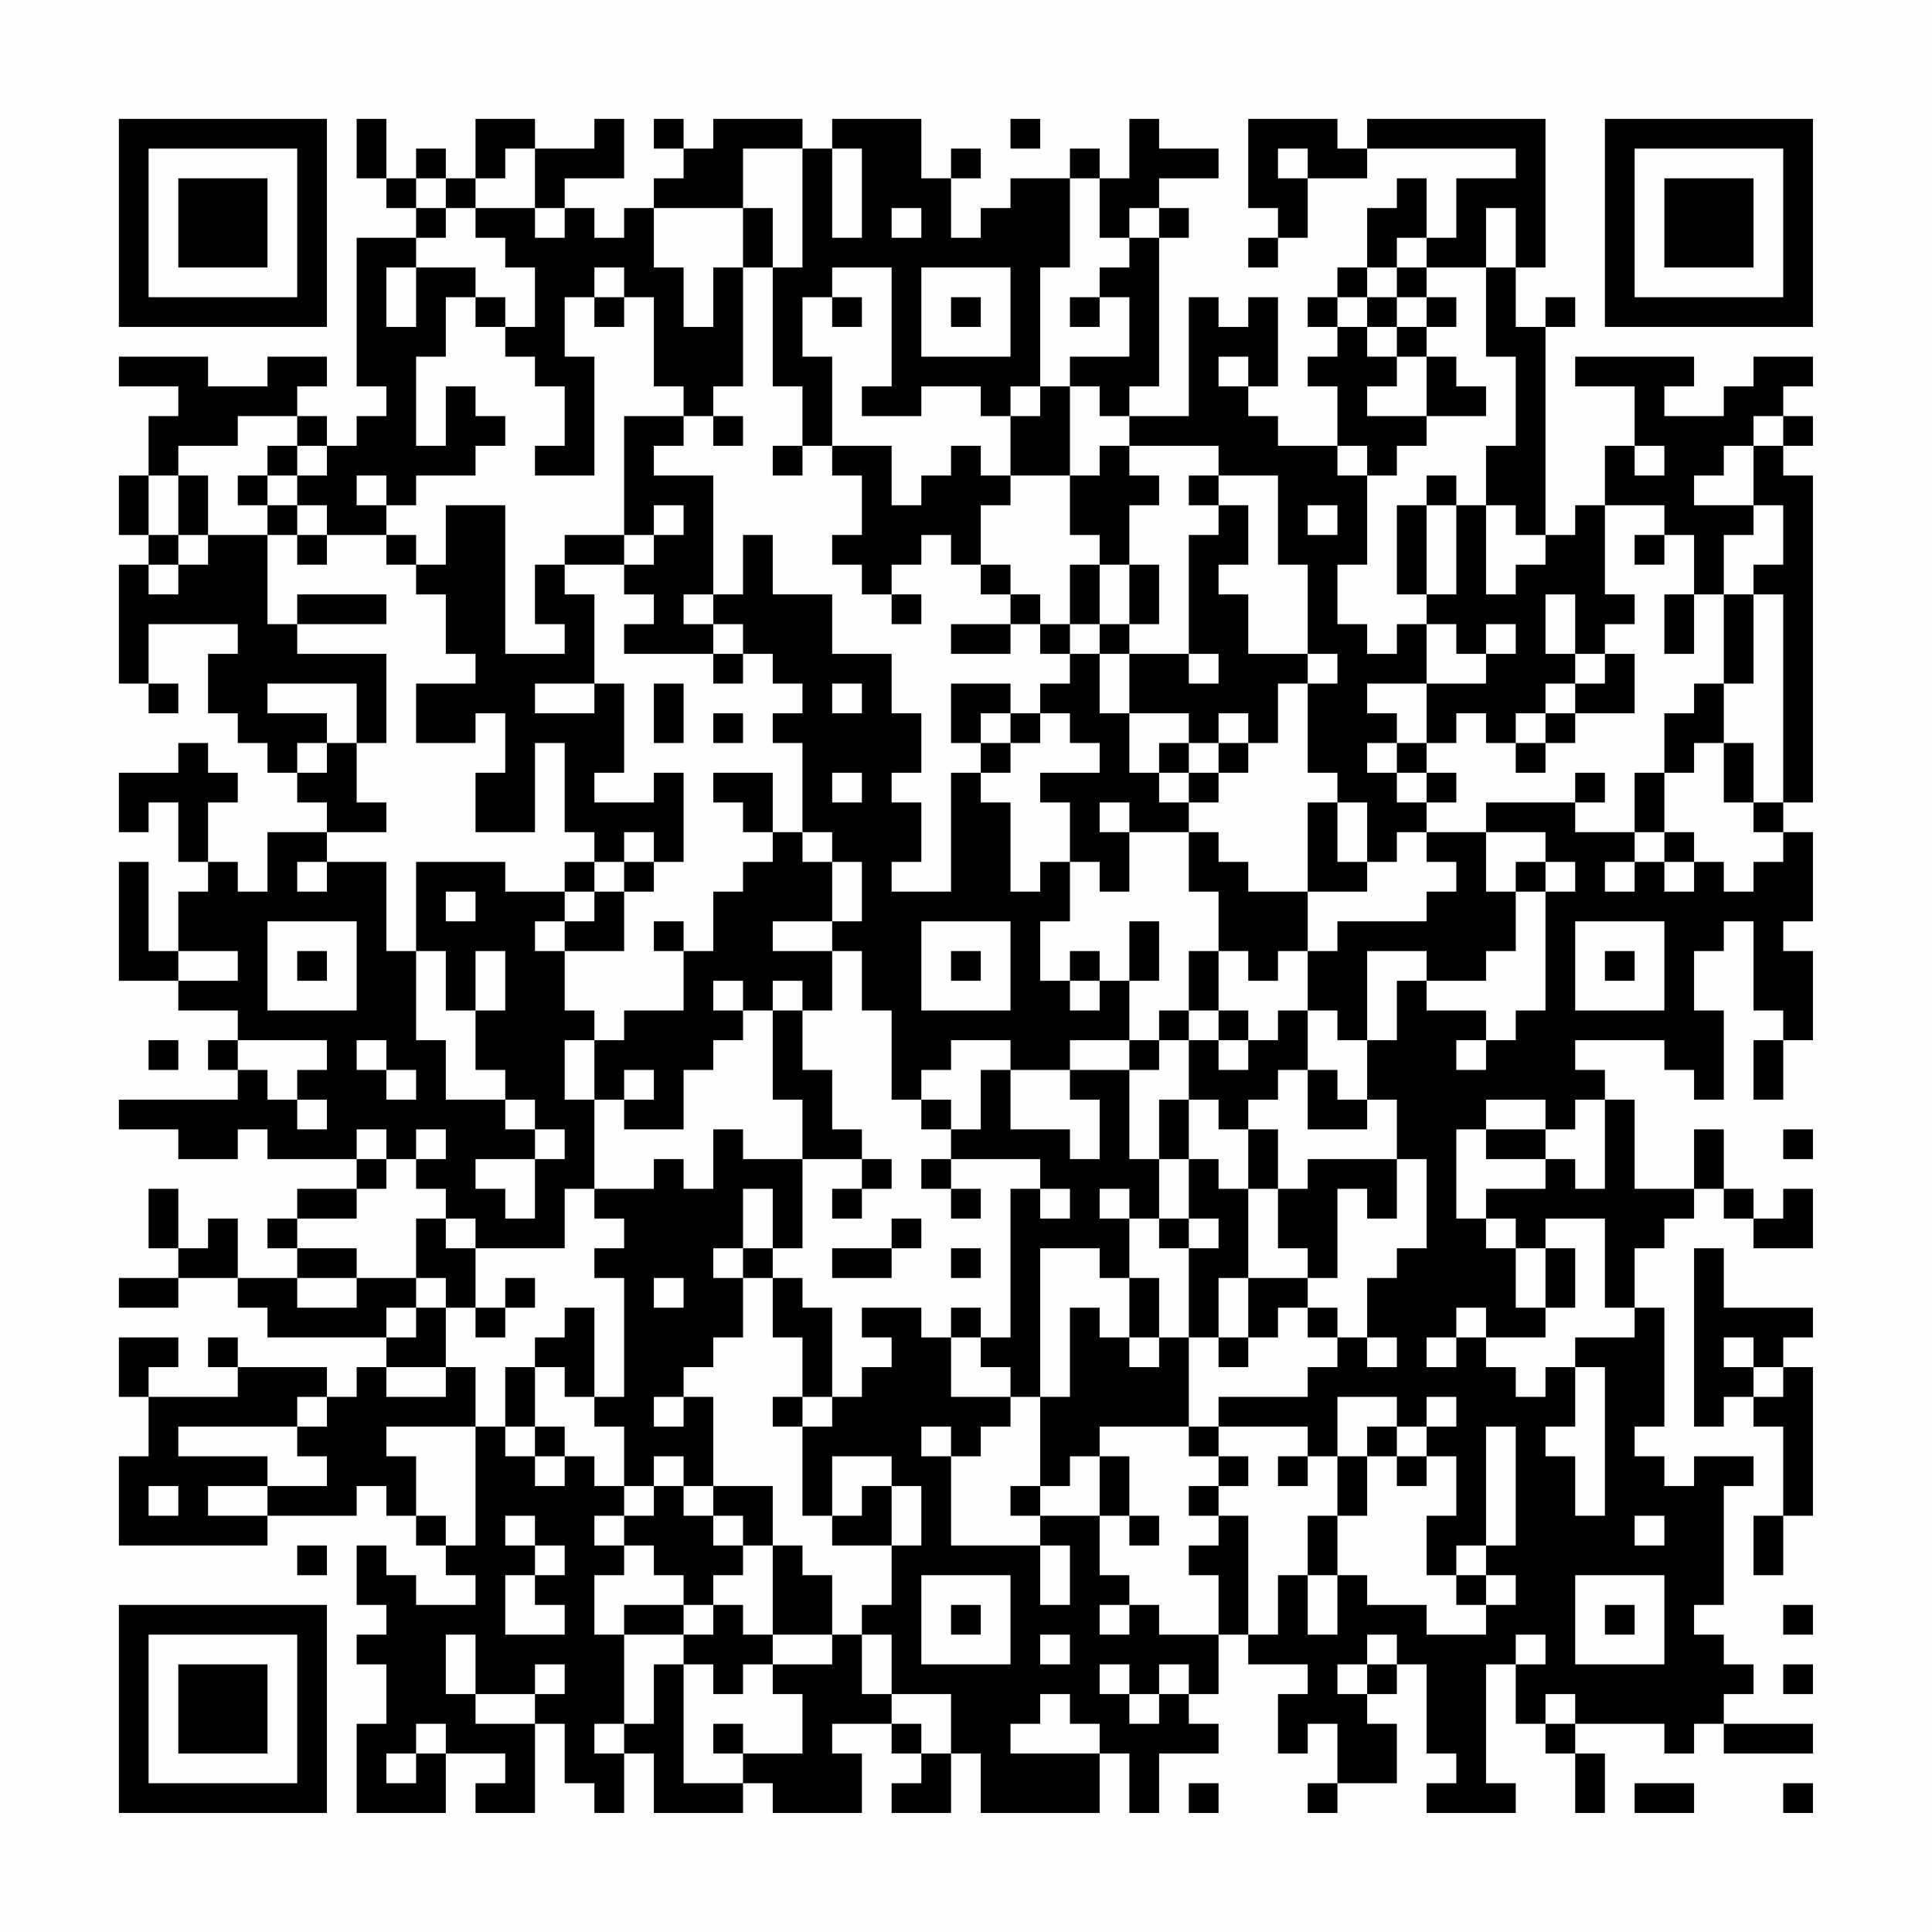 <?xml version="1.0" encoding="UTF-8"?>
<svg xmlns="http://www.w3.org/2000/svg" version="1.1" width="300" height="300" viewBox="0 0 300 300"><rect x="0" y="0" width="300" height="300" fill="#fefefe"/><g transform="scale(4.615)"><g transform="translate(4,4)"><path fill-rule="evenodd" d="M8 0L8 2L9 2L9 3L10 3L10 4L8 4L8 9L9 9L9 10L8 10L8 11L7 11L7 10L6 10L6 9L7 9L7 8L5 8L5 9L3 9L3 8L0 8L0 9L2 9L2 10L1 10L1 12L0 12L0 14L1 14L1 15L0 15L0 19L1 19L1 20L2 20L2 19L1 19L1 17L4 17L4 18L3 18L3 20L4 20L4 21L5 21L5 22L6 22L6 23L7 23L7 24L5 24L5 26L4 26L4 25L3 25L3 23L4 23L4 22L3 22L3 21L2 21L2 22L0 22L0 24L1 24L1 23L2 23L2 25L3 25L3 26L2 26L2 28L1 28L1 25L0 25L0 29L2 29L2 30L4 30L4 31L3 31L3 32L4 32L4 33L0 33L0 34L2 34L2 35L4 35L4 34L5 34L5 35L8 35L8 36L6 36L6 37L5 37L5 38L6 38L6 39L4 39L4 37L3 37L3 38L2 38L2 36L1 36L1 38L2 38L2 39L0 39L0 40L2 40L2 39L4 39L4 40L5 40L5 41L9 41L9 42L8 42L8 43L7 43L7 42L4 42L4 41L3 41L3 42L4 42L4 43L1 43L1 42L2 42L2 41L0 41L0 43L1 43L1 45L0 45L0 48L5 48L5 47L8 47L8 46L9 46L9 47L10 47L10 48L11 48L11 49L12 49L12 50L10 50L10 49L9 49L9 48L8 48L8 50L9 50L9 51L8 51L8 52L9 52L9 54L8 54L8 57L11 57L11 55L13 55L13 56L12 56L12 57L14 57L14 54L15 54L15 56L16 56L16 57L17 57L17 55L18 55L18 57L21 57L21 56L22 56L22 57L25 57L25 55L24 55L24 54L26 54L26 55L27 55L27 56L26 56L26 57L28 57L28 55L29 55L29 57L33 57L33 55L34 55L34 57L35 57L35 55L37 55L37 54L36 54L36 53L37 53L37 51L38 51L38 52L40 52L40 53L39 53L39 55L40 55L40 54L41 54L41 56L40 56L40 57L41 57L41 56L43 56L43 54L42 54L42 53L43 53L43 52L44 52L44 55L45 55L45 56L44 56L44 57L47 57L47 56L46 56L46 52L47 52L47 54L48 54L48 55L49 55L49 57L50 57L50 55L49 55L49 54L52 54L52 55L53 55L53 54L54 54L54 55L57 55L57 54L54 54L54 53L55 53L55 52L54 52L54 51L53 51L53 50L54 50L54 46L55 46L55 45L53 45L53 46L52 46L52 45L51 45L51 44L52 44L52 40L51 40L51 38L52 38L52 37L53 37L53 36L54 36L54 37L55 37L55 38L57 38L57 36L56 36L56 37L55 37L55 36L54 36L54 34L53 34L53 36L51 36L51 33L50 33L50 32L49 32L49 31L52 31L52 32L53 32L53 33L54 33L54 30L53 30L53 28L54 28L54 27L55 27L55 30L56 30L56 31L55 31L55 33L56 33L56 31L57 31L57 28L56 28L56 27L57 27L57 24L56 24L56 23L57 23L57 12L56 12L56 11L57 11L57 10L56 10L56 9L57 9L57 8L55 8L55 9L54 9L54 10L52 10L52 9L53 9L53 8L49 8L49 9L51 9L51 11L50 11L50 13L49 13L49 14L48 14L48 7L49 7L49 6L48 6L48 7L47 7L47 5L48 5L48 0L42 0L42 1L41 1L41 0L38 0L38 3L39 3L39 4L38 4L38 5L39 5L39 4L40 4L40 2L42 2L42 1L47 1L47 2L45 2L45 4L44 4L44 2L43 2L43 3L42 3L42 5L41 5L41 6L40 6L40 7L41 7L41 8L40 8L40 9L41 9L41 11L39 11L39 10L38 10L38 9L39 9L39 6L38 6L38 7L37 7L37 6L36 6L36 10L34 10L34 9L35 9L35 4L36 4L36 3L35 3L35 2L37 2L37 1L35 1L35 0L34 0L34 2L33 2L33 1L32 1L32 2L30 2L30 3L29 3L29 4L28 4L28 2L29 2L29 1L28 1L28 2L27 2L27 0L24 0L24 1L23 1L23 0L20 0L20 1L19 1L19 0L18 0L18 1L19 1L19 2L18 2L18 3L17 3L17 4L16 4L16 3L15 3L15 2L17 2L17 0L16 0L16 1L14 1L14 0L12 0L12 2L11 2L11 1L10 1L10 2L9 2L9 0ZM30 0L30 1L31 1L31 0ZM13 1L13 2L12 2L12 3L11 3L11 2L10 2L10 3L11 3L11 4L10 4L10 5L9 5L9 7L10 7L10 5L12 5L12 6L11 6L11 8L10 8L10 11L11 11L11 9L12 9L12 10L13 10L13 11L12 11L12 12L10 12L10 13L9 13L9 12L8 12L8 13L9 13L9 14L7 14L7 13L6 13L6 12L7 12L7 11L6 11L6 10L4 10L4 11L2 11L2 12L1 12L1 14L2 14L2 15L1 15L1 16L2 16L2 15L3 15L3 14L5 14L5 17L6 17L6 18L9 18L9 21L8 21L8 19L5 19L5 20L7 20L7 21L6 21L6 22L7 22L7 21L8 21L8 23L9 23L9 24L7 24L7 25L6 25L6 26L7 26L7 25L9 25L9 28L10 28L10 31L11 31L11 33L13 33L13 34L14 34L14 35L12 35L12 36L13 36L13 37L14 37L14 35L15 35L15 34L14 34L14 33L13 33L13 32L12 32L12 30L13 30L13 28L12 28L12 30L11 30L11 28L10 28L10 25L13 25L13 26L15 26L15 27L14 27L14 28L15 28L15 30L16 30L16 31L15 31L15 33L16 33L16 36L15 36L15 38L12 38L12 37L11 37L11 36L10 36L10 35L11 35L11 34L10 34L10 35L9 35L9 34L8 34L8 35L9 35L9 36L8 36L8 37L6 37L6 38L8 38L8 39L6 39L6 40L8 40L8 39L10 39L10 40L9 40L9 41L10 41L10 40L11 40L11 42L9 42L9 43L11 43L11 42L12 42L12 44L9 44L9 45L10 45L10 47L11 47L11 48L12 48L12 44L13 44L13 45L14 45L14 46L15 46L15 45L16 45L16 46L17 46L17 47L16 47L16 48L17 48L17 49L16 49L16 51L17 51L17 54L16 54L16 55L17 55L17 54L18 54L18 52L19 52L19 56L21 56L21 55L23 55L23 53L22 53L22 52L24 52L24 51L25 51L25 53L26 53L26 54L27 54L27 55L28 55L28 53L26 53L26 51L25 51L25 50L26 50L26 48L27 48L27 46L26 46L26 45L24 45L24 47L23 47L23 44L24 44L24 43L25 43L25 42L26 42L26 41L25 41L25 40L27 40L27 41L28 41L28 43L30 43L30 44L29 44L29 45L28 45L28 44L27 44L27 45L28 45L28 48L31 48L31 50L32 50L32 48L31 48L31 47L33 47L33 49L34 49L34 50L33 50L33 51L34 51L34 50L35 50L35 51L37 51L37 49L36 49L36 48L37 48L37 47L38 47L38 51L39 51L39 49L40 49L40 51L41 51L41 49L42 49L42 50L44 50L44 51L46 51L46 50L47 50L47 49L46 49L46 48L47 48L47 44L46 44L46 48L45 48L45 49L44 49L44 47L45 47L45 45L44 45L44 44L45 44L45 43L44 43L44 44L43 44L43 43L41 43L41 45L40 45L40 44L37 44L37 43L40 43L40 42L41 42L41 41L42 41L42 42L43 42L43 41L42 41L42 39L43 39L43 38L44 38L44 35L43 35L43 33L42 33L42 31L43 31L43 29L44 29L44 30L46 30L46 31L45 31L45 32L46 32L46 31L47 31L47 30L48 30L48 26L49 26L49 25L48 25L48 24L46 24L46 23L49 23L49 24L51 24L51 25L50 25L50 26L51 26L51 25L52 25L52 26L53 26L53 25L54 25L54 26L55 26L55 25L56 25L56 24L55 24L55 23L56 23L56 16L55 16L55 15L56 15L56 13L55 13L55 11L56 11L56 10L55 10L55 11L54 11L54 12L53 12L53 13L55 13L55 14L54 14L54 16L53 16L53 14L52 14L52 13L50 13L50 16L51 16L51 17L50 17L50 18L49 18L49 16L48 16L48 18L49 18L49 19L48 19L48 20L47 20L47 21L46 21L46 20L45 20L45 21L44 21L44 19L46 19L46 18L47 18L47 17L46 17L46 18L45 18L45 17L44 17L44 16L45 16L45 13L46 13L46 16L47 16L47 15L48 15L48 14L47 14L47 13L46 13L46 11L47 11L47 8L46 8L46 5L47 5L47 3L46 3L46 5L44 5L44 4L43 4L43 5L42 5L42 6L41 6L41 7L42 7L42 8L43 8L43 9L42 9L42 10L44 10L44 11L43 11L43 12L42 12L42 11L41 11L41 12L42 12L42 15L41 15L41 17L42 17L42 18L43 18L43 17L44 17L44 19L42 19L42 20L43 20L43 21L42 21L42 22L43 22L43 23L44 23L44 24L43 24L43 25L42 25L42 23L41 23L41 22L40 22L40 19L41 19L41 18L40 18L40 15L39 15L39 12L37 12L37 11L34 11L34 10L33 10L33 9L32 9L32 8L34 8L34 6L33 6L33 5L34 5L34 4L35 4L35 3L34 3L34 4L33 4L33 2L32 2L32 5L31 5L31 9L30 9L30 10L29 10L29 9L27 9L27 10L25 10L25 9L26 9L26 5L24 5L24 6L23 6L23 8L24 8L24 11L23 11L23 9L22 9L22 5L23 5L23 1L21 1L21 3L18 3L18 5L19 5L19 7L20 7L20 5L21 5L21 9L20 9L20 10L19 10L19 9L18 9L18 6L17 6L17 5L16 5L16 6L15 6L15 8L16 8L16 12L14 12L14 11L15 11L15 9L14 9L14 8L13 8L13 7L14 7L14 5L13 5L13 4L12 4L12 3L14 3L14 4L15 4L15 3L14 3L14 1ZM24 1L24 4L25 4L25 1ZM39 1L39 2L40 2L40 1ZM21 3L21 5L22 5L22 3ZM26 3L26 4L27 4L27 3ZM27 5L27 8L30 8L30 5ZM43 5L43 6L42 6L42 7L43 7L43 8L44 8L44 10L46 10L46 9L45 9L45 8L44 8L44 7L45 7L45 6L44 6L44 5ZM12 6L12 7L13 7L13 6ZM16 6L16 7L17 7L17 6ZM24 6L24 7L25 7L25 6ZM28 6L28 7L29 7L29 6ZM32 6L32 7L33 7L33 6ZM43 6L43 7L44 7L44 6ZM37 8L37 9L38 9L38 8ZM31 9L31 10L30 10L30 12L29 12L29 11L28 11L28 12L27 12L27 13L26 13L26 11L24 11L24 12L25 12L25 14L24 14L24 15L25 15L25 16L26 16L26 17L27 17L27 16L26 16L26 15L27 15L27 14L28 14L28 15L29 15L29 16L30 16L30 17L28 17L28 18L30 18L30 17L31 17L31 18L32 18L32 19L31 19L31 20L30 20L30 19L28 19L28 21L29 21L29 22L28 22L28 26L26 26L26 25L27 25L27 23L26 23L26 22L27 22L27 20L26 20L26 18L24 18L24 16L22 16L22 14L21 14L21 16L20 16L20 12L18 12L18 11L19 11L19 10L17 10L17 14L15 14L15 15L14 15L14 17L15 17L15 18L13 18L13 13L11 13L11 15L10 15L10 14L9 14L9 15L10 15L10 16L11 16L11 18L12 18L12 19L10 19L10 21L12 21L12 20L13 20L13 22L12 22L12 24L14 24L14 21L15 21L15 24L16 24L16 25L15 25L15 26L16 26L16 27L15 27L15 28L17 28L17 26L18 26L18 25L19 25L19 22L18 22L18 23L16 23L16 22L17 22L17 19L16 19L16 16L15 16L15 15L17 15L17 16L18 16L18 17L17 17L17 18L20 18L20 19L21 19L21 18L22 18L22 19L23 19L23 20L22 20L22 21L23 21L23 24L22 24L22 22L20 22L20 23L21 23L21 24L22 24L22 25L21 25L21 26L20 26L20 28L19 28L19 27L18 27L18 28L19 28L19 30L17 30L17 31L16 31L16 33L17 33L17 34L19 34L19 32L20 32L20 31L21 31L21 30L22 30L22 33L23 33L23 35L21 35L21 34L20 34L20 36L19 36L19 35L18 35L18 36L16 36L16 37L17 37L17 38L16 38L16 39L17 39L17 43L16 43L16 40L15 40L15 41L14 41L14 42L13 42L13 44L14 44L14 45L15 45L15 44L14 44L14 42L15 42L15 43L16 43L16 44L17 44L17 46L18 46L18 47L17 47L17 48L18 48L18 49L19 49L19 50L17 50L17 51L19 51L19 52L20 52L20 53L21 53L21 52L22 52L22 51L24 51L24 49L23 49L23 48L22 48L22 46L20 46L20 43L19 43L19 42L20 42L20 41L21 41L21 39L22 39L22 41L23 41L23 43L22 43L22 44L23 44L23 43L24 43L24 40L23 40L23 39L22 39L22 38L23 38L23 35L25 35L25 36L24 36L24 37L25 37L25 36L26 36L26 35L25 35L25 34L24 34L24 32L23 32L23 30L24 30L24 28L25 28L25 30L26 30L26 33L27 33L27 34L28 34L28 35L27 35L27 36L28 36L28 37L29 37L29 36L28 36L28 35L31 35L31 36L30 36L30 41L29 41L29 40L28 40L28 41L29 41L29 42L30 42L30 43L31 43L31 46L30 46L30 47L31 47L31 46L32 46L32 45L33 45L33 47L34 47L34 48L35 48L35 47L34 47L34 45L33 45L33 44L36 44L36 45L37 45L37 46L36 46L36 47L37 47L37 46L38 46L38 45L37 45L37 44L36 44L36 41L37 41L37 42L38 42L38 41L39 41L39 40L40 40L40 41L41 41L41 40L40 40L40 39L41 39L41 36L42 36L42 37L43 37L43 35L40 35L40 36L39 36L39 34L38 34L38 33L39 33L39 32L40 32L40 34L42 34L42 33L41 33L41 32L40 32L40 30L41 30L41 31L42 31L42 28L44 28L44 29L46 29L46 28L47 28L47 26L48 26L48 25L47 25L47 26L46 26L46 24L44 24L44 25L45 25L45 26L44 26L44 27L41 27L41 28L40 28L40 26L42 26L42 25L41 25L41 23L40 23L40 26L38 26L38 25L37 25L37 24L36 24L36 23L37 23L37 22L38 22L38 21L39 21L39 19L40 19L40 18L38 18L38 16L37 16L37 15L38 15L38 13L37 13L37 12L36 12L36 13L37 13L37 14L36 14L36 18L34 18L34 17L35 17L35 15L34 15L34 13L35 13L35 12L34 12L34 11L33 11L33 12L32 12L32 9ZM20 10L20 11L21 11L21 10ZM5 11L5 12L4 12L4 13L5 13L5 14L6 14L6 15L7 15L7 14L6 14L6 13L5 13L5 12L6 12L6 11ZM22 11L22 12L23 12L23 11ZM51 11L51 12L52 12L52 11ZM2 12L2 14L3 14L3 12ZM30 12L30 13L29 13L29 15L30 15L30 16L31 16L31 17L32 17L32 18L33 18L33 20L34 20L34 22L35 22L35 23L36 23L36 22L37 22L37 21L38 21L38 20L37 20L37 21L36 21L36 20L34 20L34 18L33 18L33 17L34 17L34 15L33 15L33 14L32 14L32 12ZM44 12L44 13L43 13L43 16L44 16L44 13L45 13L45 12ZM18 13L18 14L17 14L17 15L18 15L18 14L19 14L19 13ZM40 13L40 14L41 14L41 13ZM51 14L51 15L52 15L52 14ZM32 15L32 17L33 17L33 15ZM6 16L6 17L9 17L9 16ZM19 16L19 17L20 17L20 18L21 18L21 17L20 17L20 16ZM52 16L52 18L53 18L53 16ZM54 16L54 19L53 19L53 20L52 20L52 22L51 22L51 24L52 24L52 25L53 25L53 24L52 24L52 22L53 22L53 21L54 21L54 23L55 23L55 21L54 21L54 19L55 19L55 16ZM36 18L36 19L37 19L37 18ZM50 18L50 19L49 19L49 20L48 20L48 21L47 21L47 22L48 22L48 21L49 21L49 20L51 20L51 18ZM14 19L14 20L16 20L16 19ZM18 19L18 21L19 21L19 19ZM24 19L24 20L25 20L25 19ZM20 20L20 21L21 21L21 20ZM29 20L29 21L30 21L30 22L29 22L29 23L30 23L30 26L31 26L31 25L32 25L32 27L31 27L31 29L32 29L32 30L33 30L33 29L34 29L34 31L32 31L32 32L30 32L30 31L28 31L28 32L27 32L27 33L28 33L28 34L29 34L29 32L30 32L30 34L32 34L32 35L33 35L33 33L32 33L32 32L34 32L34 35L35 35L35 37L34 37L34 36L33 36L33 37L34 37L34 39L33 39L33 38L31 38L31 43L32 43L32 40L33 40L33 41L34 41L34 42L35 42L35 41L36 41L36 38L37 38L37 37L36 37L36 35L37 35L37 36L38 36L38 39L37 39L37 41L38 41L38 39L40 39L40 38L39 38L39 36L38 36L38 34L37 34L37 33L36 33L36 31L37 31L37 32L38 32L38 31L39 31L39 30L40 30L40 28L39 28L39 29L38 29L38 28L37 28L37 26L36 26L36 24L34 24L34 23L33 23L33 24L34 24L34 26L33 26L33 25L32 25L32 23L31 23L31 22L33 22L33 21L32 21L32 20L31 20L31 21L30 21L30 20ZM35 21L35 22L36 22L36 21ZM43 21L43 22L44 22L44 23L45 23L45 22L44 22L44 21ZM24 22L24 23L25 23L25 22ZM49 22L49 23L50 23L50 22ZM17 24L17 25L16 25L16 26L17 26L17 25L18 25L18 24ZM23 24L23 25L24 25L24 27L22 27L22 28L24 28L24 27L25 27L25 25L24 25L24 24ZM11 26L11 27L12 27L12 26ZM5 27L5 30L8 30L8 27ZM27 27L27 30L30 30L30 27ZM34 27L34 29L35 29L35 27ZM49 27L49 30L52 30L52 27ZM2 28L2 29L4 29L4 28ZM6 28L6 29L7 29L7 28ZM28 28L28 29L29 29L29 28ZM32 28L32 29L33 29L33 28ZM36 28L36 30L35 30L35 31L34 31L34 32L35 32L35 31L36 31L36 30L37 30L37 31L38 31L38 30L37 30L37 28ZM50 28L50 29L51 29L51 28ZM20 29L20 30L21 30L21 29ZM22 29L22 30L23 30L23 29ZM1 31L1 32L2 32L2 31ZM4 31L4 32L5 32L5 33L6 33L6 34L7 34L7 33L6 33L6 32L7 32L7 31ZM8 31L8 32L9 32L9 33L10 33L10 32L9 32L9 31ZM17 32L17 33L18 33L18 32ZM35 33L35 35L36 35L36 33ZM46 33L46 34L45 34L45 37L46 37L46 38L47 38L47 40L48 40L48 41L46 41L46 40L45 40L45 41L44 41L44 42L45 42L45 41L46 41L46 42L47 42L47 43L48 43L48 42L49 42L49 44L48 44L48 45L49 45L49 47L50 47L50 42L49 42L49 41L51 41L51 40L50 40L50 37L48 37L48 38L47 38L47 37L46 37L46 36L48 36L48 35L49 35L49 36L50 36L50 33L49 33L49 34L48 34L48 33ZM46 34L46 35L48 35L48 34ZM56 34L56 35L57 35L57 34ZM21 36L21 38L20 38L20 39L21 39L21 38L22 38L22 36ZM31 36L31 37L32 37L32 36ZM10 37L10 39L11 39L11 40L12 40L12 41L13 41L13 40L14 40L14 39L13 39L13 40L12 40L12 38L11 38L11 37ZM26 37L26 38L24 38L24 39L26 39L26 38L27 38L27 37ZM35 37L35 38L36 38L36 37ZM28 38L28 39L29 39L29 38ZM48 38L48 40L49 40L49 38ZM53 38L53 44L54 44L54 43L55 43L55 44L56 44L56 47L55 47L55 49L56 49L56 47L57 47L57 42L56 42L56 41L57 41L57 40L54 40L54 38ZM18 39L18 40L19 40L19 39ZM34 39L34 41L35 41L35 39ZM54 41L54 42L55 42L55 43L56 43L56 42L55 42L55 41ZM6 43L6 44L2 44L2 45L5 45L5 46L3 46L3 47L5 47L5 46L7 46L7 45L6 45L6 44L7 44L7 43ZM18 43L18 44L19 44L19 43ZM42 44L42 45L41 45L41 47L40 47L40 49L41 49L41 47L42 47L42 45L43 45L43 46L44 46L44 45L43 45L43 44ZM18 45L18 46L19 46L19 47L20 47L20 48L21 48L21 49L20 49L20 50L19 50L19 51L20 51L20 50L21 50L21 51L22 51L22 48L21 48L21 47L20 47L20 46L19 46L19 45ZM39 45L39 46L40 46L40 45ZM1 46L1 47L2 47L2 46ZM25 46L25 47L24 47L24 48L26 48L26 46ZM13 47L13 48L14 48L14 49L13 49L13 51L15 51L15 50L14 50L14 49L15 49L15 48L14 48L14 47ZM51 47L51 48L52 48L52 47ZM6 48L6 49L7 49L7 48ZM27 49L27 52L30 52L30 49ZM45 49L45 50L46 50L46 49ZM49 49L49 52L52 52L52 49ZM28 50L28 51L29 51L29 50ZM50 50L50 51L51 51L51 50ZM56 50L56 51L57 51L57 50ZM11 51L11 53L12 53L12 54L14 54L14 53L15 53L15 52L14 52L14 53L12 53L12 51ZM31 51L31 52L32 52L32 51ZM42 51L42 52L41 52L41 53L42 53L42 52L43 52L43 51ZM47 51L47 52L48 52L48 51ZM33 52L33 53L34 53L34 54L35 54L35 53L36 53L36 52L35 52L35 53L34 53L34 52ZM56 52L56 53L57 53L57 52ZM31 53L31 54L30 54L30 55L33 55L33 54L32 54L32 53ZM48 53L48 54L49 54L49 53ZM10 54L10 55L9 55L9 56L10 56L10 55L11 55L11 54ZM20 54L20 55L21 55L21 54ZM36 56L36 57L37 57L37 56ZM51 56L51 57L53 57L53 56ZM56 56L56 57L57 57L57 56ZM0 0L0 7L7 7L7 0ZM1 1L1 6L6 6L6 1ZM2 2L2 5L5 5L5 2ZM50 0L50 7L57 7L57 0ZM51 1L51 6L56 6L56 1ZM52 2L52 5L55 5L55 2ZM0 50L0 57L7 57L7 50ZM1 51L1 56L6 56L6 51ZM2 52L2 55L5 55L5 52Z" fill="#000000"/></g></g></svg>
